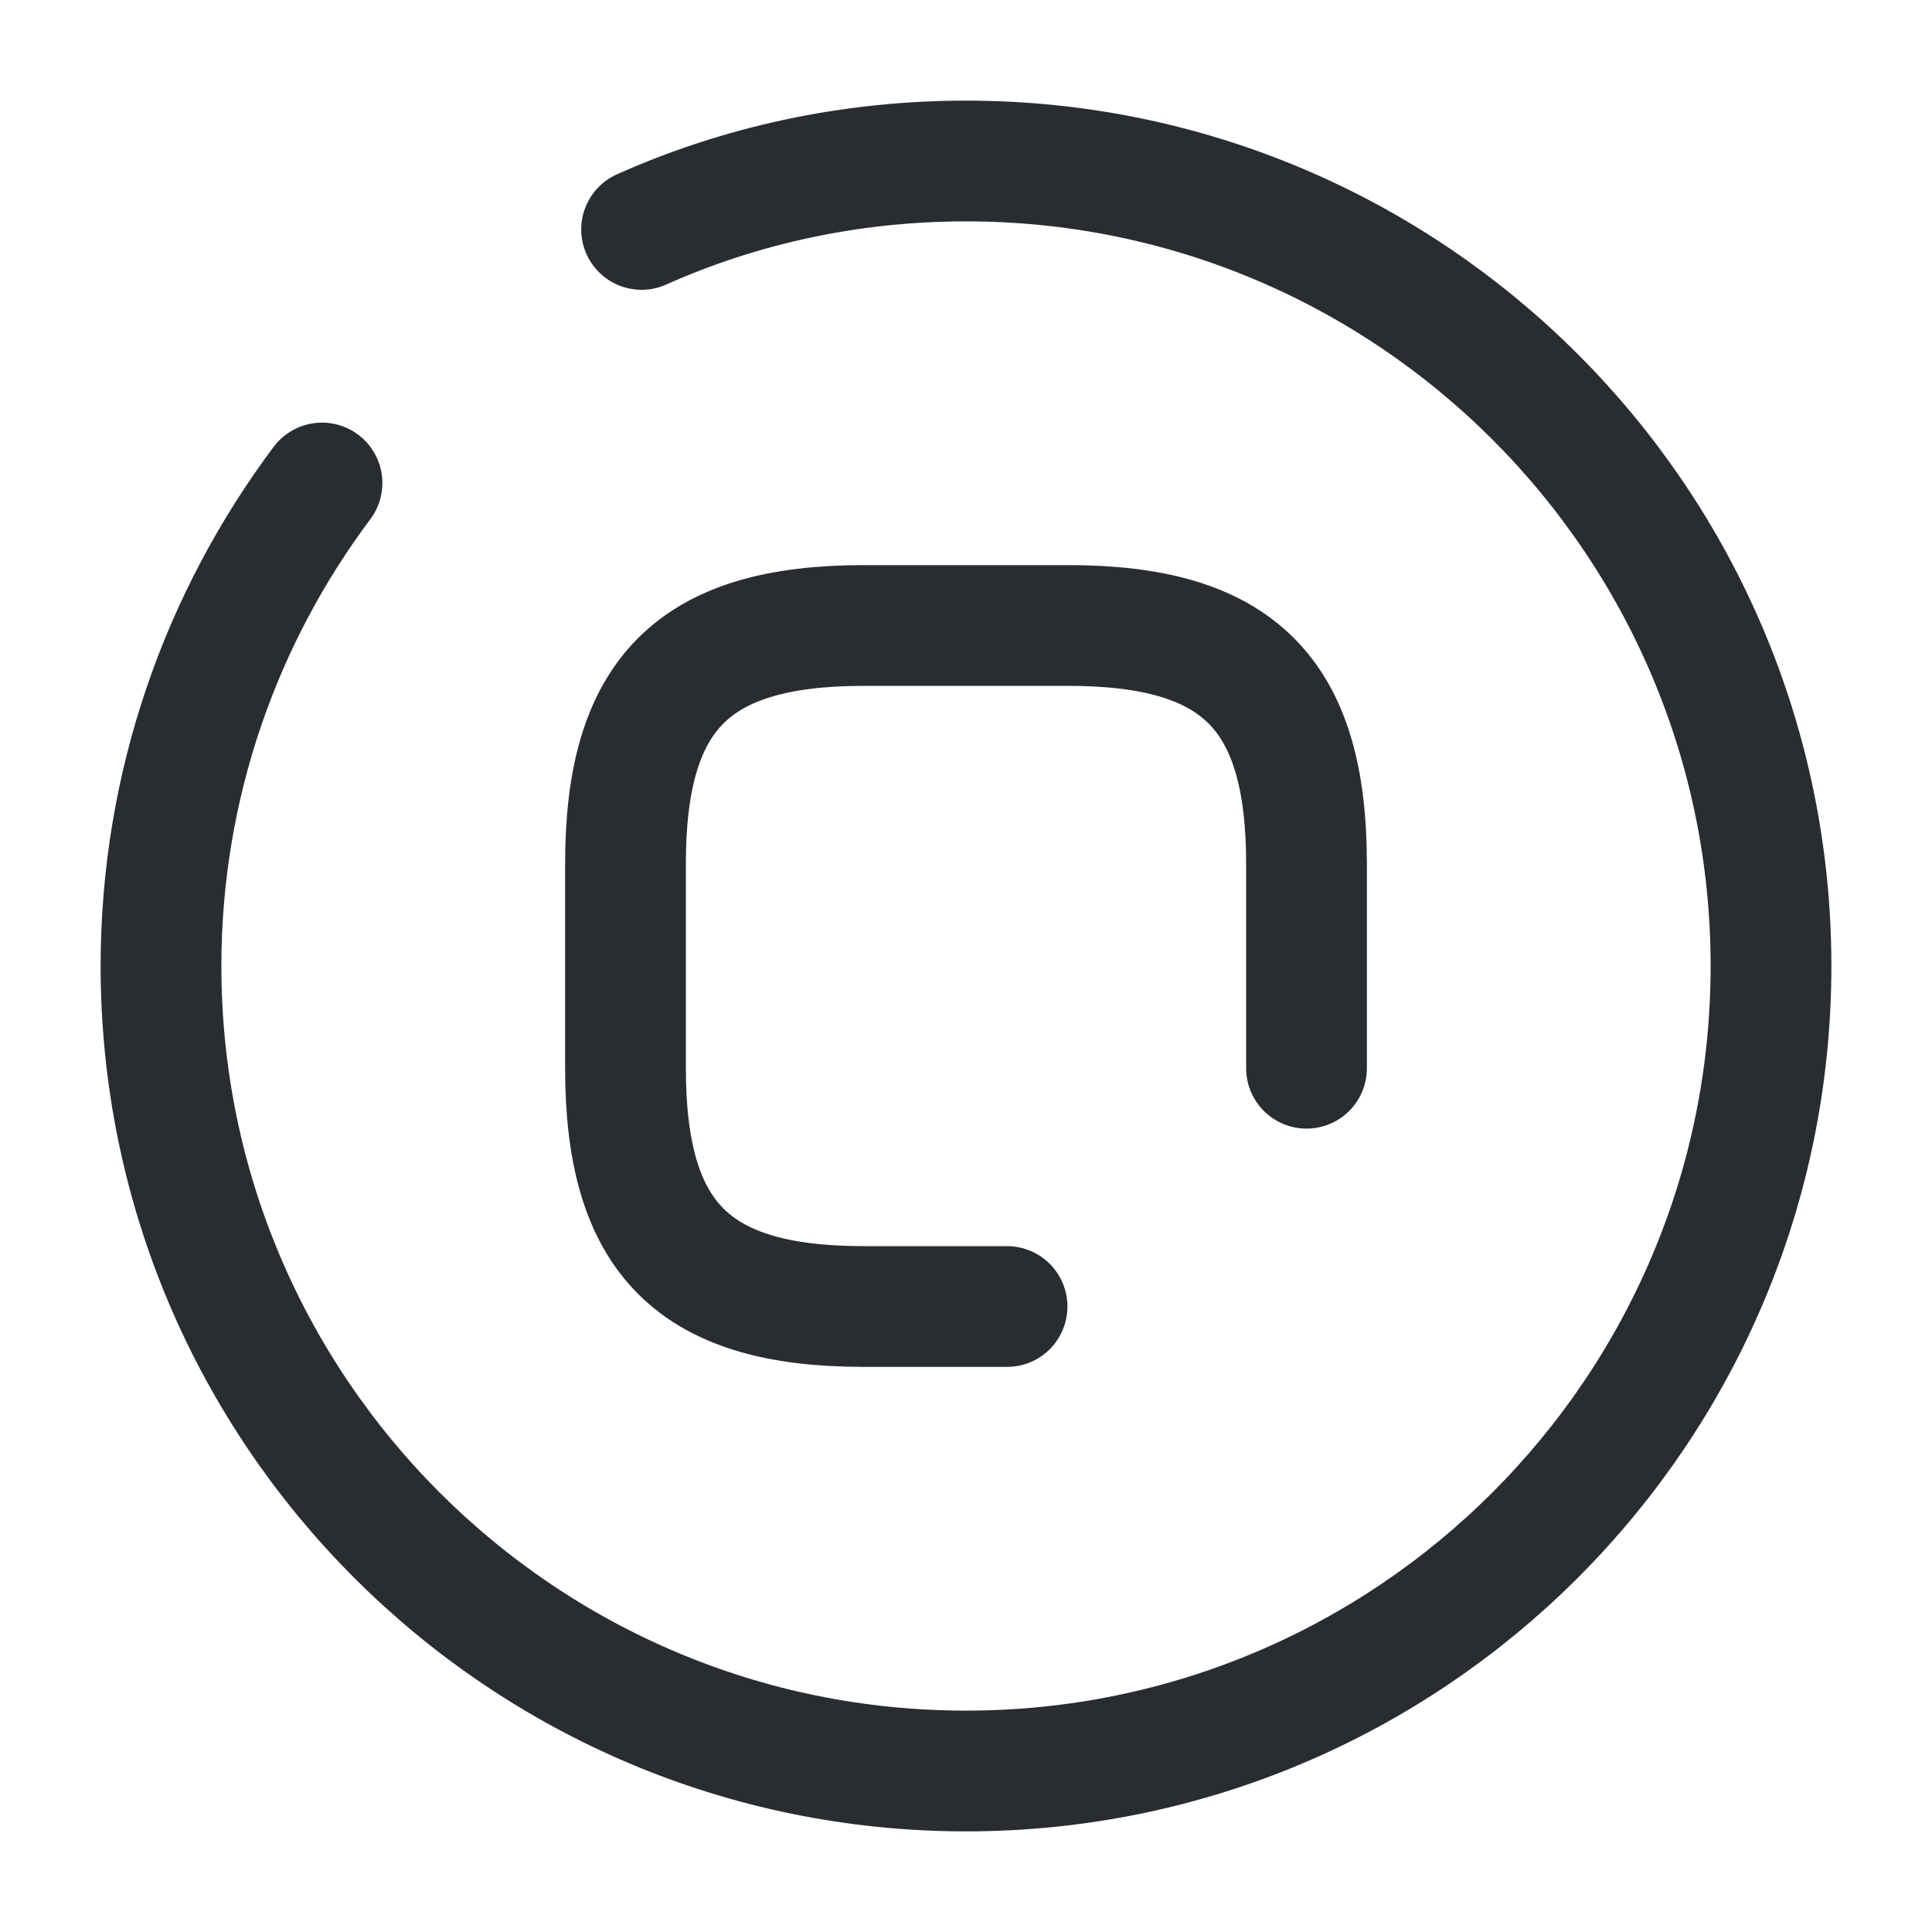 <svg xmlns="http://www.w3.org/2000/svg" width="24" height="24" fill="none" viewBox="0 0 24 24"><path stroke="#292D32" stroke-linecap="round" stroke-linejoin="round" stroke-width="1.5" d="M16.23 13.27v-2.54c0-2.12-.85-2.96-2.96-2.96h-2.54c-2.12 0-2.96.85-2.96 2.96v2.54c0 2.12.85 2.96 2.96 2.96h1.78"/><path stroke="#292D32" stroke-linecap="round" stroke-linejoin="round" stroke-width="1.5" d="M4 6c-1.25 1.67-2 3.75-2 6 0 5.52 4.48 10 10 10s10-4.48 10-10S17.52 2 12 2c-1.43 0-2.8.3-4.03.85"/></svg>